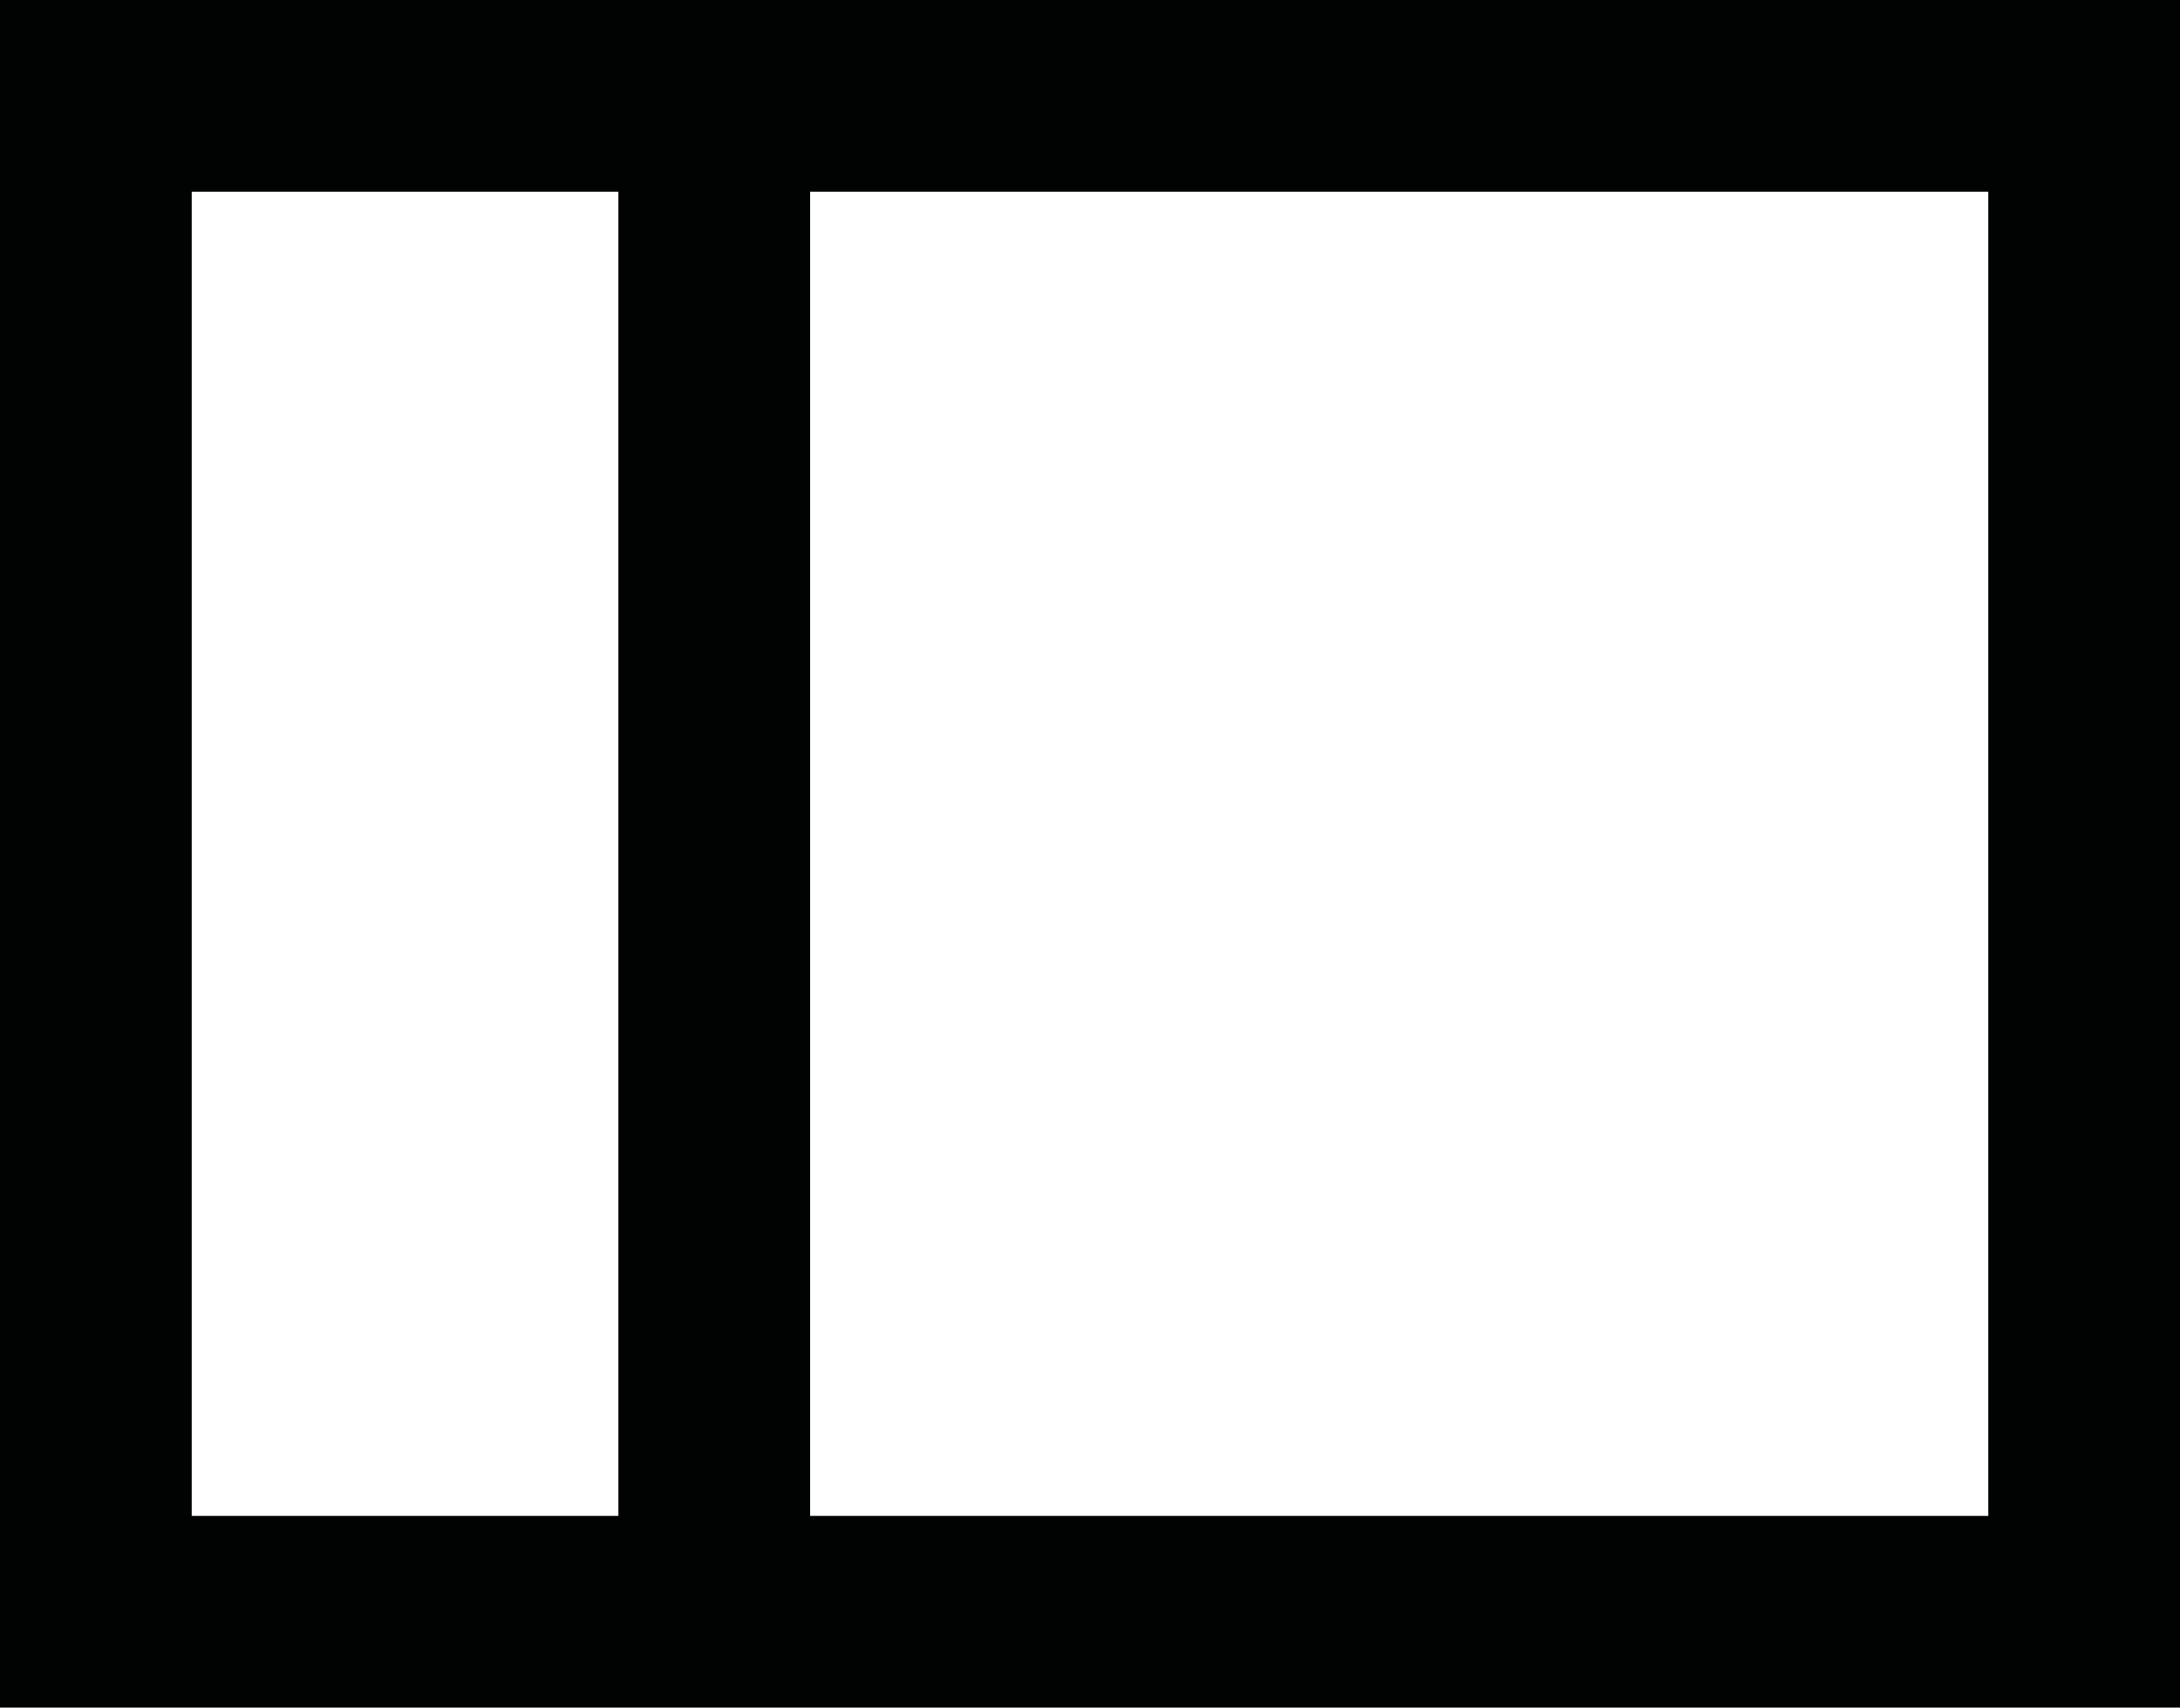 <?xml version="1.0" encoding="utf-8"?>
<!-- Generator: Adobe Illustrator 15.1.0, SVG Export Plug-In . SVG Version: 6.00 Build 0)  -->
<!DOCTYPE svg PUBLIC "-//W3C//DTD SVG 1.1//EN" "http://www.w3.org/Graphics/SVG/1.1/DTD/svg11.dtd">
<svg version="1.1" id="Layer_1" xmlns="http://www.w3.org/2000/svg" xmlns:xlink="http://www.w3.org/1999/xlink" x="0px" y="0px"
	 width="181.93px" height="142.527px" viewBox="0 0 181.93 142.527" enable-background="new 0 0 181.93 142.527"
	 xml:space="preserve">
<path fill="#010202" d="M67.607,0H0v142.527h67.607H181.93V0H67.607z M16,126.527V16h35.607v110.527H16z M165.93,126.527H67.607V16
	h98.323V126.527z"/>
</svg>
